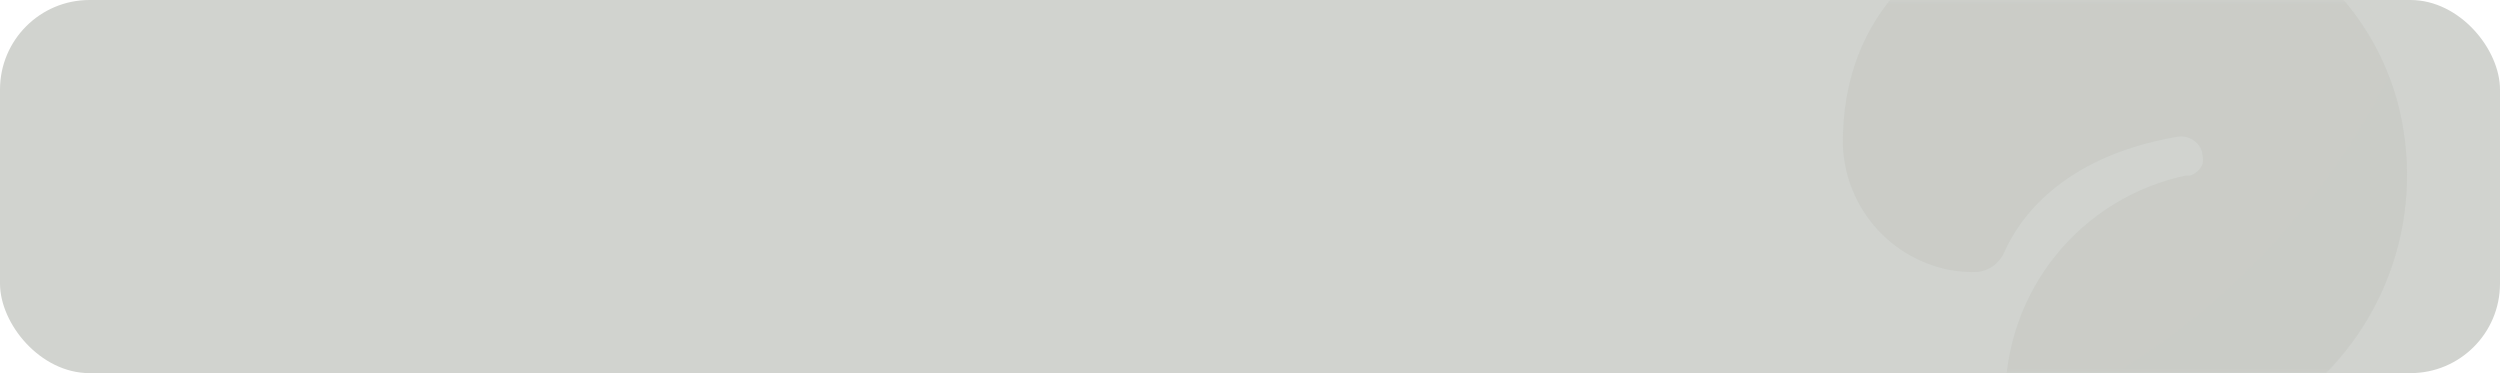 <svg width="335" height="50" viewBox="0 0 335 50" fill="none" xmlns="http://www.w3.org/2000/svg">
<rect width="335" height="50" rx="12" fill="#D1D3CF"/>
<g opacity="0.3">
<mask id="mask0_1324_27485" style="mask-type:alpha" maskUnits="userSpaceOnUse" x="0" y="0" width="335" height="50">
<rect width="335" height="50" rx="12" fill="#E8E0FF"/>
</mask>
<g mask="url(#mask0_1324_27485)">
<path d="M295.465 70.643C297.129 69.526 298.497 68.022 299.452 66.26C300.405 64.487 300.904 62.506 300.902 60.493C300.919 59.634 301.162 58.794 301.608 58.059C302.054 57.324 302.685 56.72 303.44 56.308C310.137 52.497 315.509 46.73 318.837 39.78C322.165 32.83 323.289 25.029 322.059 17.422C318.764 -3.636 297.607 -16.818 276.615 -12.798C260.137 -9.502 247.516 0.384 246.956 17.85C246.727 22.082 248.024 26.257 250.613 29.613C253.201 32.97 256.908 35.286 261.06 36.14C262.372 36.404 263.711 36.503 265.048 36.436C265.84 36.343 266.592 36.036 267.223 35.547C267.847 35.051 268.335 34.405 268.64 33.668C270.452 29.615 275.989 21.113 291.51 18.377C292.132 18.215 292.789 18.259 293.383 18.503C293.978 18.747 294.477 19.177 294.806 19.728C294.999 20.072 295.112 20.455 295.135 20.849C295.215 21.218 295.215 21.6 295.135 21.969C294.998 22.338 294.771 22.666 294.476 22.925C294.192 23.191 293.855 23.393 293.487 23.518H292.894C286.007 24.978 279.835 28.774 275.427 34.264C271.018 39.753 268.644 46.598 268.706 53.639V60.23C268.664 62.231 269.116 64.212 270.024 65.997C270.979 67.759 272.347 69.263 274.011 70.38C272.11 71.851 270.594 73.762 269.595 75.949C268.574 78.13 268.11 80.531 268.244 82.935C267.948 104.059 300.671 104.29 301.199 83.66V82.705C301.232 82.145 301.232 81.584 301.199 81.024C301.006 78.948 300.401 76.931 299.419 75.092C299.419 74.927 299.254 74.73 299.156 74.565L298.661 73.84L298.167 73.148L297.706 72.588C297.475 72.357 297.277 72.093 297.014 71.862L296.618 71.467L295.728 70.709L295.465 70.643Z" fill="#BBBDB6"/>
<path opacity="0.5" d="M320.116 10.205C309.288 31.71 290.985 48.525 268.641 57.494V60.23C268.619 62.237 269.095 64.218 270.025 65.997C270.98 67.759 272.348 69.263 274.012 70.38C272.111 71.851 270.595 73.762 269.596 75.949C268.575 78.13 268.111 80.531 268.245 82.935C268.057 86.617 269.229 90.24 271.538 93.114C273.847 95.988 277.132 97.913 280.768 98.523H288.776C292.276 97.916 295.45 96.092 297.735 93.373C300.021 90.653 301.271 87.213 301.266 83.66V82.705C301.299 82.145 301.299 81.584 301.266 81.024C301.073 78.948 300.468 76.931 299.486 75.092C299.486 74.927 299.321 74.73 299.223 74.565L298.728 73.84L298.234 73.148L297.773 72.588C297.542 72.357 297.344 72.093 297.08 71.862L296.685 71.467L295.795 70.709H295.466C297.13 69.592 298.498 68.088 299.453 66.326C300.406 64.553 300.905 62.572 300.903 60.559C300.92 59.7 301.163 58.86 301.609 58.125C302.055 57.39 302.686 56.786 303.441 56.374C310.138 52.563 315.51 46.796 318.838 39.846C322.166 32.896 323.29 25.094 322.06 17.488C321.682 14.996 321.03 12.553 320.116 10.205Z" fill="#BBBDB6"/>
</g>
</g>
</svg>
